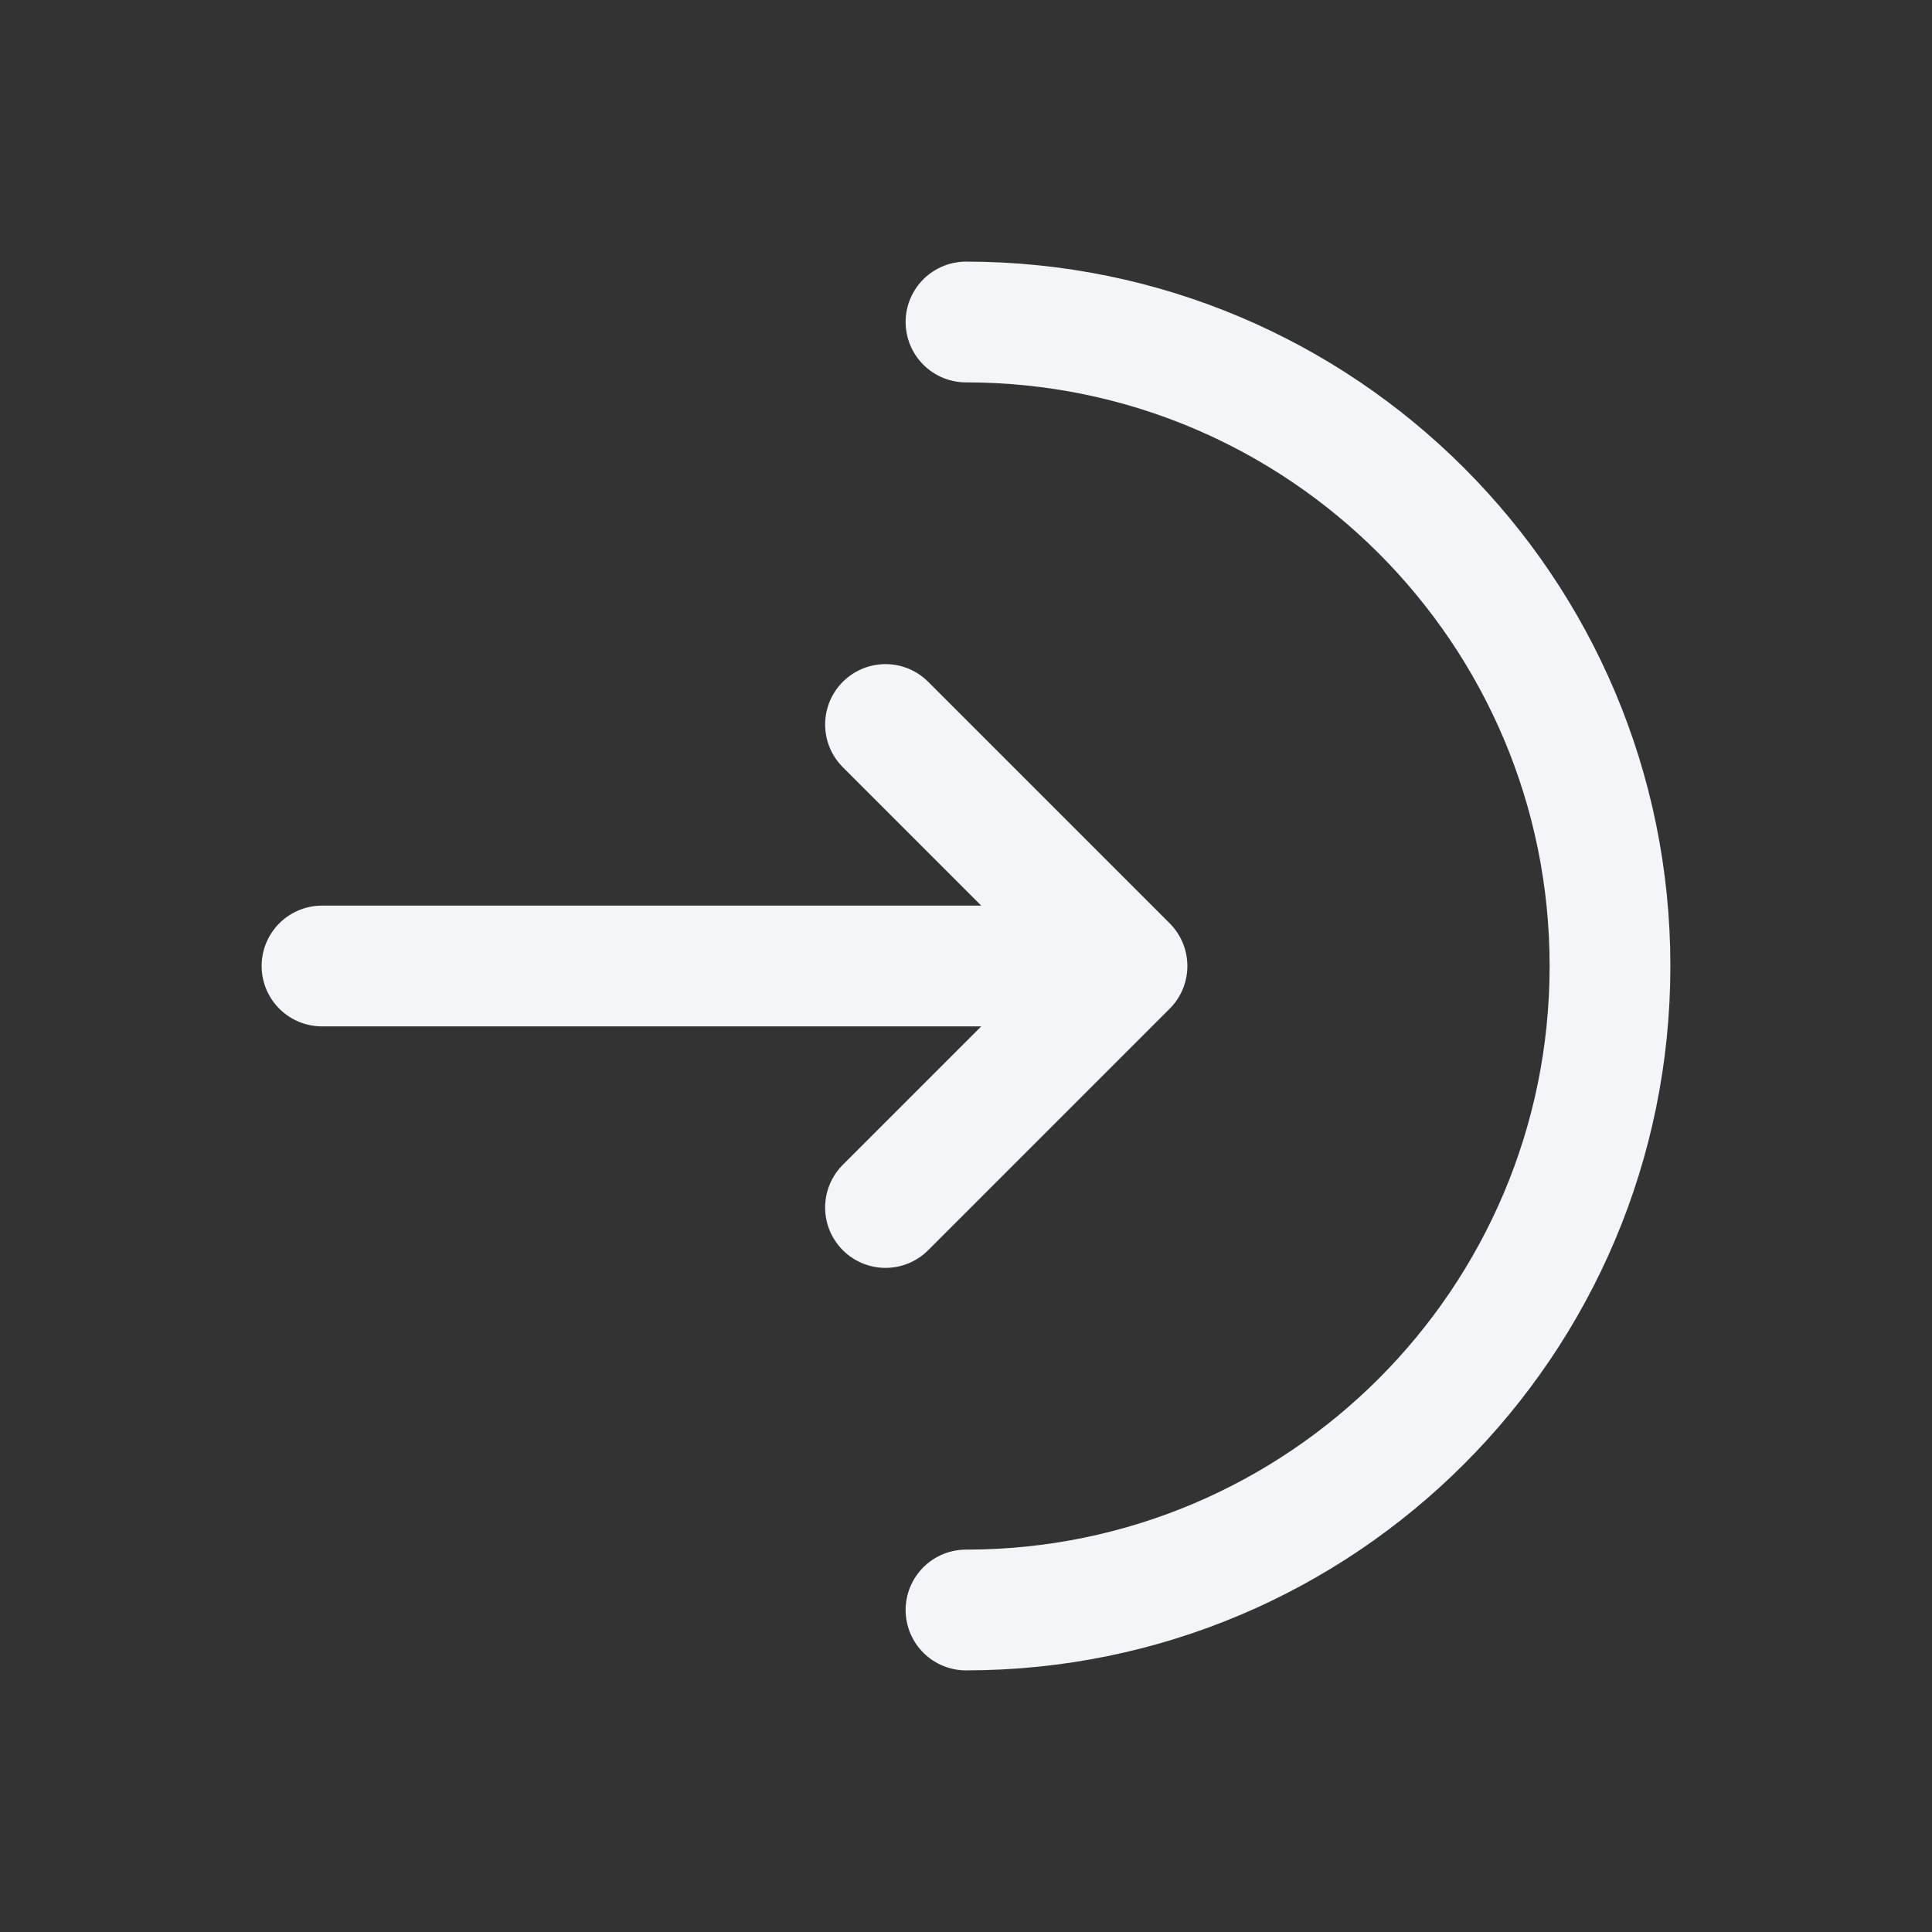 <svg width="800px" height="800px" viewBox="0 0 24 24" fill="none" xmlns="http://www.w3.org/2000/svg">

<rect x="0" y="0" width="24" height="24" fill="#333333" stroke="none"/>

<g id="SVGRepo_bgCarrier" stroke-width="0"/>

<g id="SVGRepo_tracerCarrier" stroke-linecap="round" stroke-linejoin="round"/>

<g id="SVGRepo_iconCarrier"> <path d="M12 20C16.418 20 20 16.418 20 12C20 7.582 16.418 4 12 4" stroke="#f4f5f9" stroke-width="1.5" stroke-linecap="round"/> <path d="M4 12H14M14 12L11 9M14 12L11 15" stroke="#f4f5f9" stroke-width="1.5" stroke-linecap="round" stroke-linejoin="round"/> </g>

</svg>